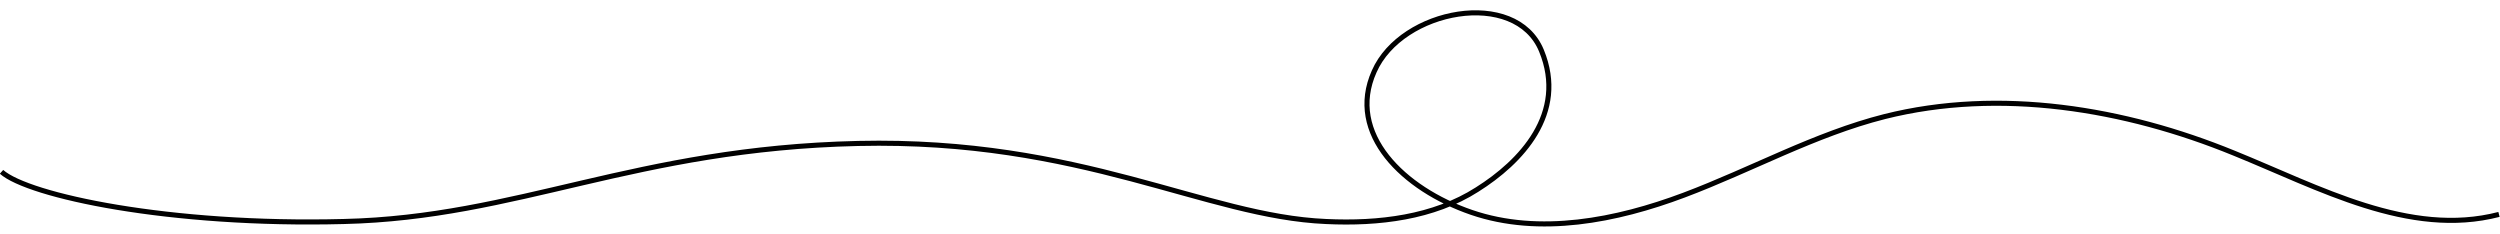 <?xml version="1.0" encoding="utf-8"?>
<!-- Generator: Adobe Illustrator 17.1.0, SVG Export Plug-In . SVG Version: 6.00 Build 0)  -->
<!DOCTYPE svg PUBLIC "-//W3C//DTD SVG 1.1//EN" "http://www.w3.org/Graphics/SVG/1.1/DTD/svg11.dtd">
<svg version="1.1" id="Layer_1" xmlns="http://www.w3.org/2000/svg" xmlns:xlink="http://www.w3.org/1999/xlink" x="0px" y="0px"
	 viewBox="0 0 493.2 46.1" enable-background="new 0 0 493.2 46.1" xml:space="preserve">
<path fill="none" stroke="#000000" stroke-miterlimit="10" d="M0.3,33.9c5.3,4.7,33.1,10.7,67.5,9.8c34.4-0.8,57.4-14.4,101.5-15.4
	s68.5,14.4,92.3,15.4c10.4,0.5,21.2-0.8,29.8-6.3c8.6-5.4,17.8-15,12.7-27.4s-27.6-8.2-33,4.1c-5.5,12.3,5.8,23.2,19.2,27.8
	s28.6,1.6,41.9-3.4s25.8-12,39.6-15.5c22.7-5.7,47.4-1.6,68.9,7.2c16.8,6.8,34.6,16.7,52.3,12.1"/>
</svg>
